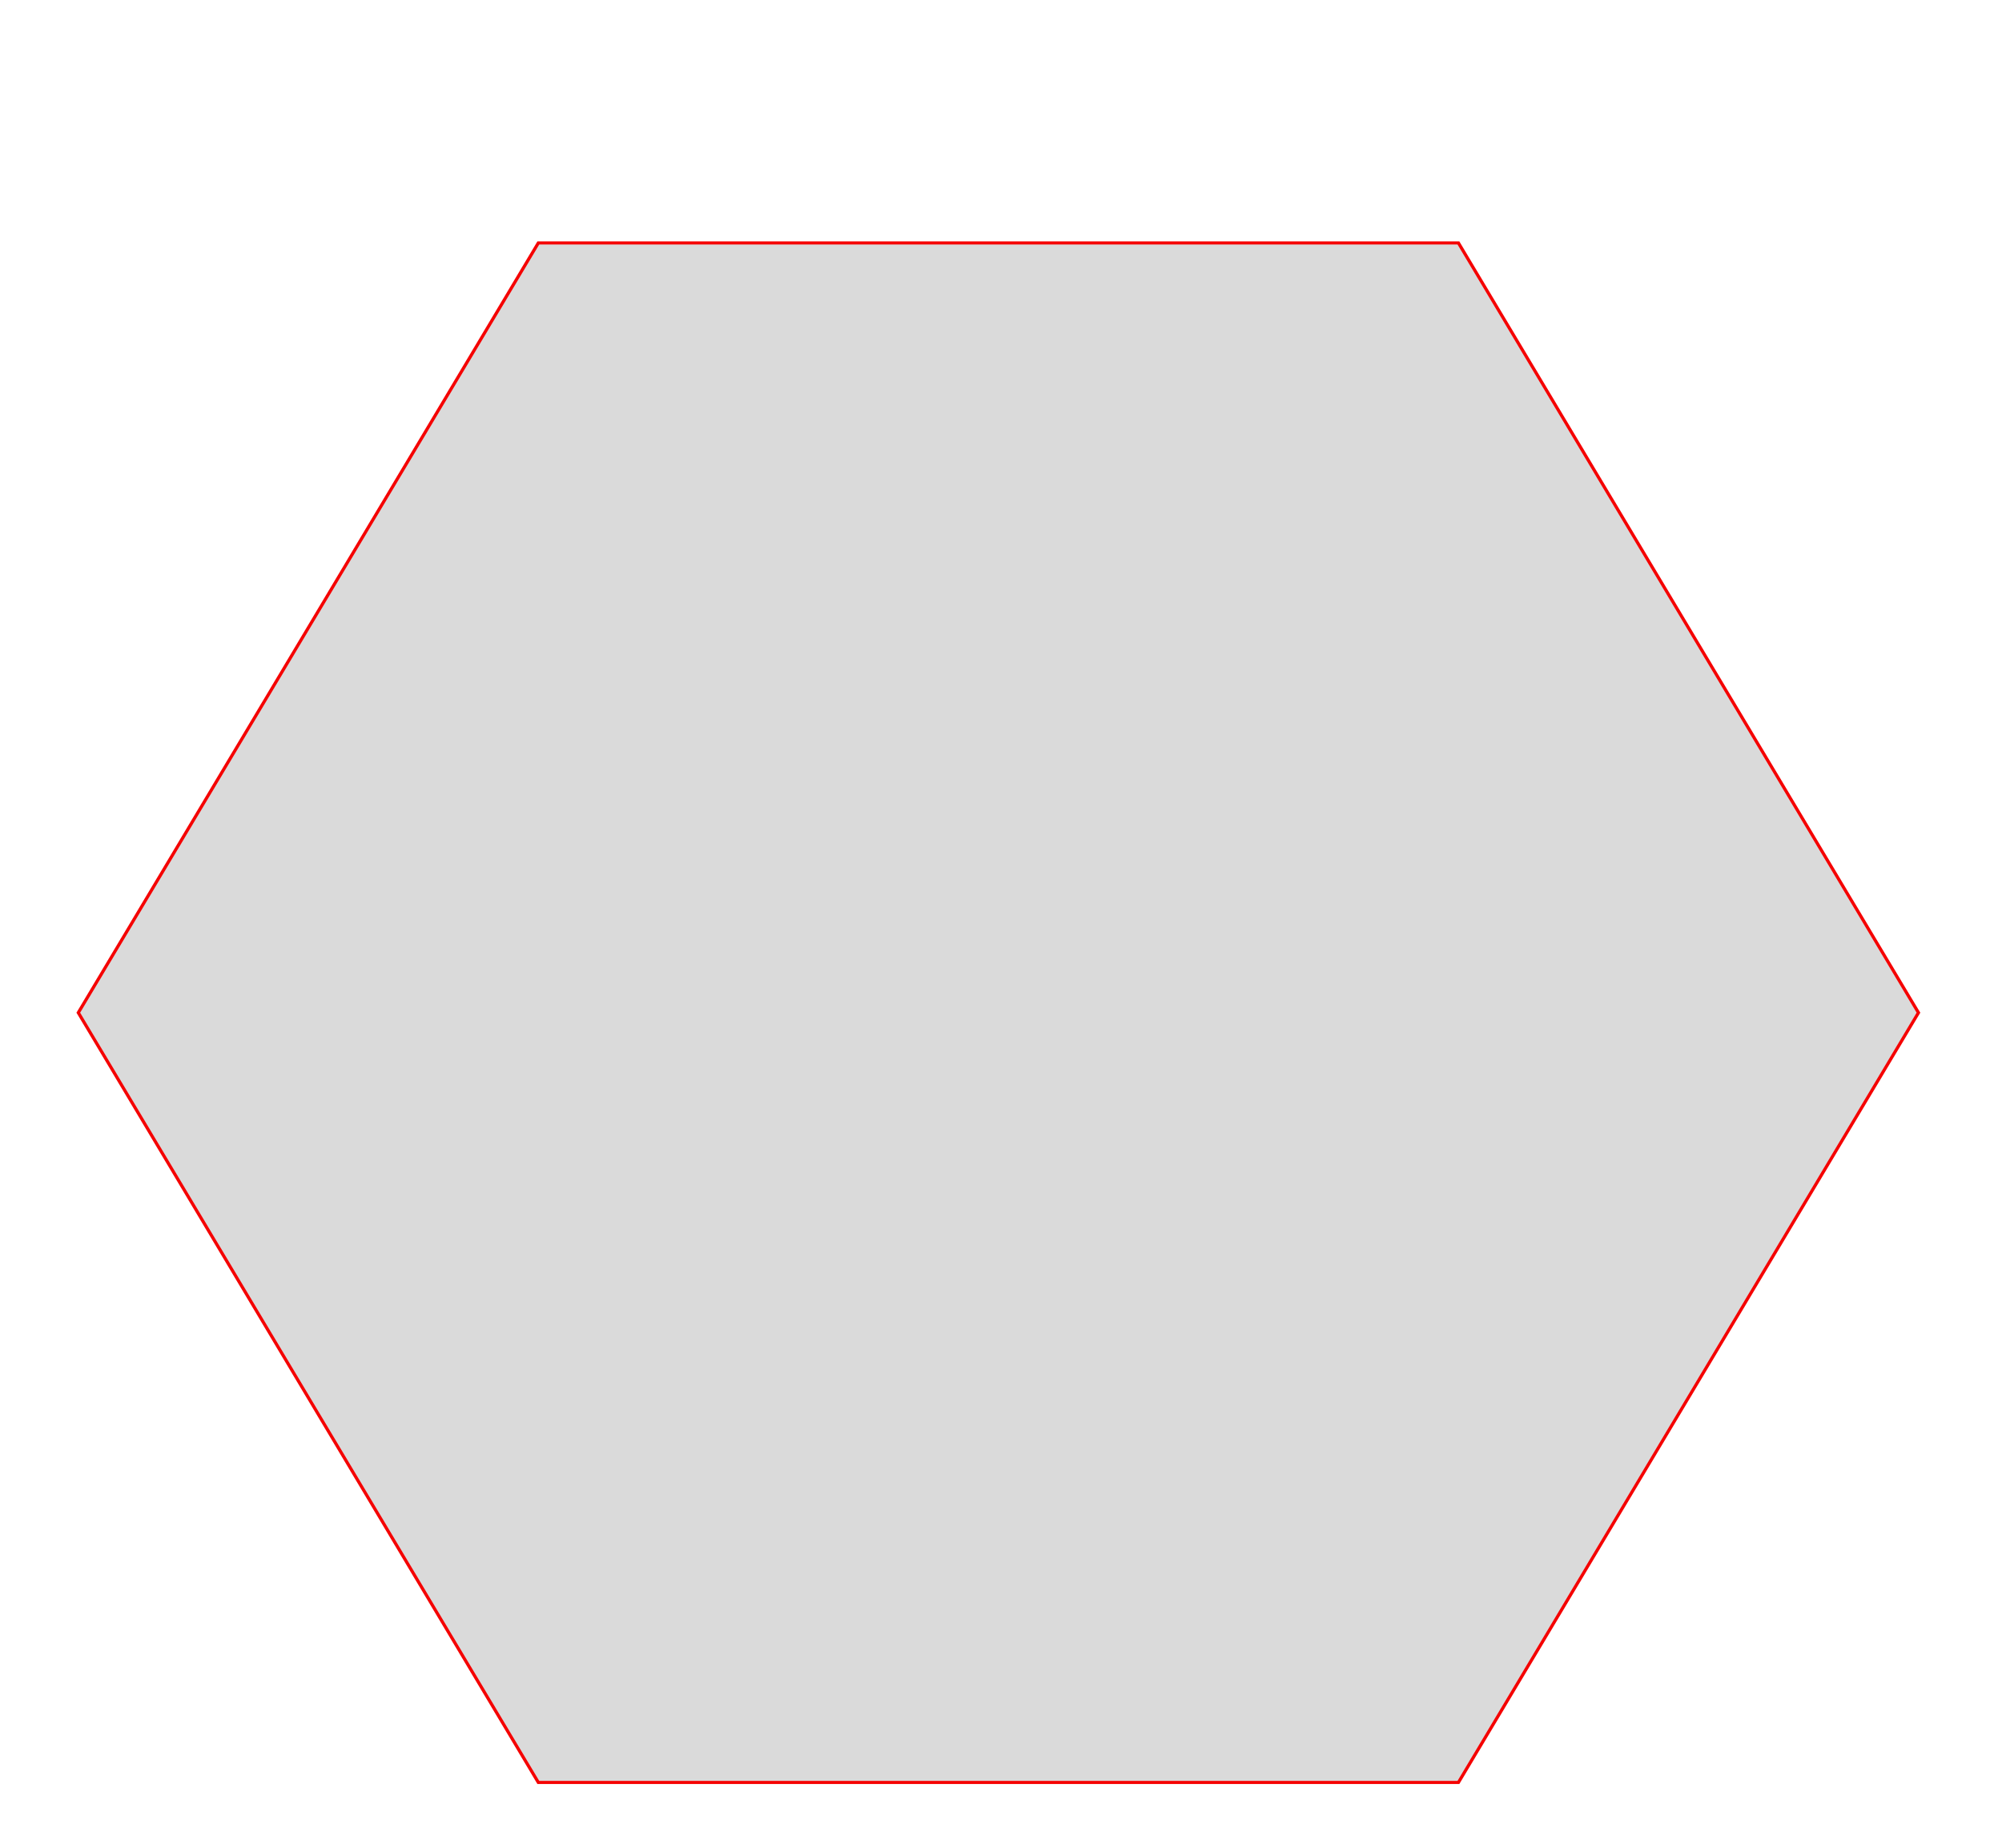 <?xml version="1.0" encoding="UTF-8" standalone="no"?>
<svg
   xmlns:dc="http://purl.org/dc/elements/1.1/"
   xmlns:cc="http://creativecommons.org/ns#"
   xmlns:rdf="http://www.w3.org/1999/02/22-rdf-syntax-ns#"
   xmlns:svg="http://www.w3.org/2000/svg"
   xmlns="http://www.w3.org/2000/svg"
   xmlns:sodipodi="http://sodipodi.sourceforge.net/DTD/sodipodi-0.dtd"
   xmlns:inkscape="http://www.inkscape.org/namespaces/inkscape"
   inkscape:version="1.0 (4035a4fb49, 2020-05-01)"
   sodipodi:docname="basehex_deleted.svg"
   width="130"
   height="120"
   viewBox="0 0 34.396 31.75"
   version="1.1"
   id="svg8">
  <sodipodi:namedview
     inkscape:current-layer="svg8"
     inkscape:window-maximized="1"
     inkscape:window-y="131"
     inkscape:window-x="2391"
     inkscape:cy="60"
     inkscape:cx="65"
     inkscape:zoom="6.125"
     showgrid="false"
     id="namedview2042"
     inkscape:window-height="1271"
     inkscape:window-width="2400"
     inkscape:pageshadow="2"
     inkscape:pageopacity="0"
     guidetolerance="10"
     gridtolerance="10"
     objecttolerance="10"
     borderopacity="1"
     bordercolor="#666666"
     pagecolor="#ffffff" />
  <defs
     id="bd3" />
  <g
     transform="translate(1.037,-0.086)"
     id="g2607">
    <g
       id="layerbd3">
      <path
         d="m 88.463,132.271 -76.367,-1e-5 L -26.086,66.135 12.097,-3.7924856e-7 88.463,3.3476968e-6 126.647,66.135 Z"
         id="basehexbd3"
         style="fill:#dadada;fill-opacity:1;fill-rule:evenodd;stroke:#f50000;stroke-width:0.265;stroke-opacity:1"
         transform="matrix(0.207,0,0,0.2,5.708,4.26)" />
    </g>
  </g>
</svg>
